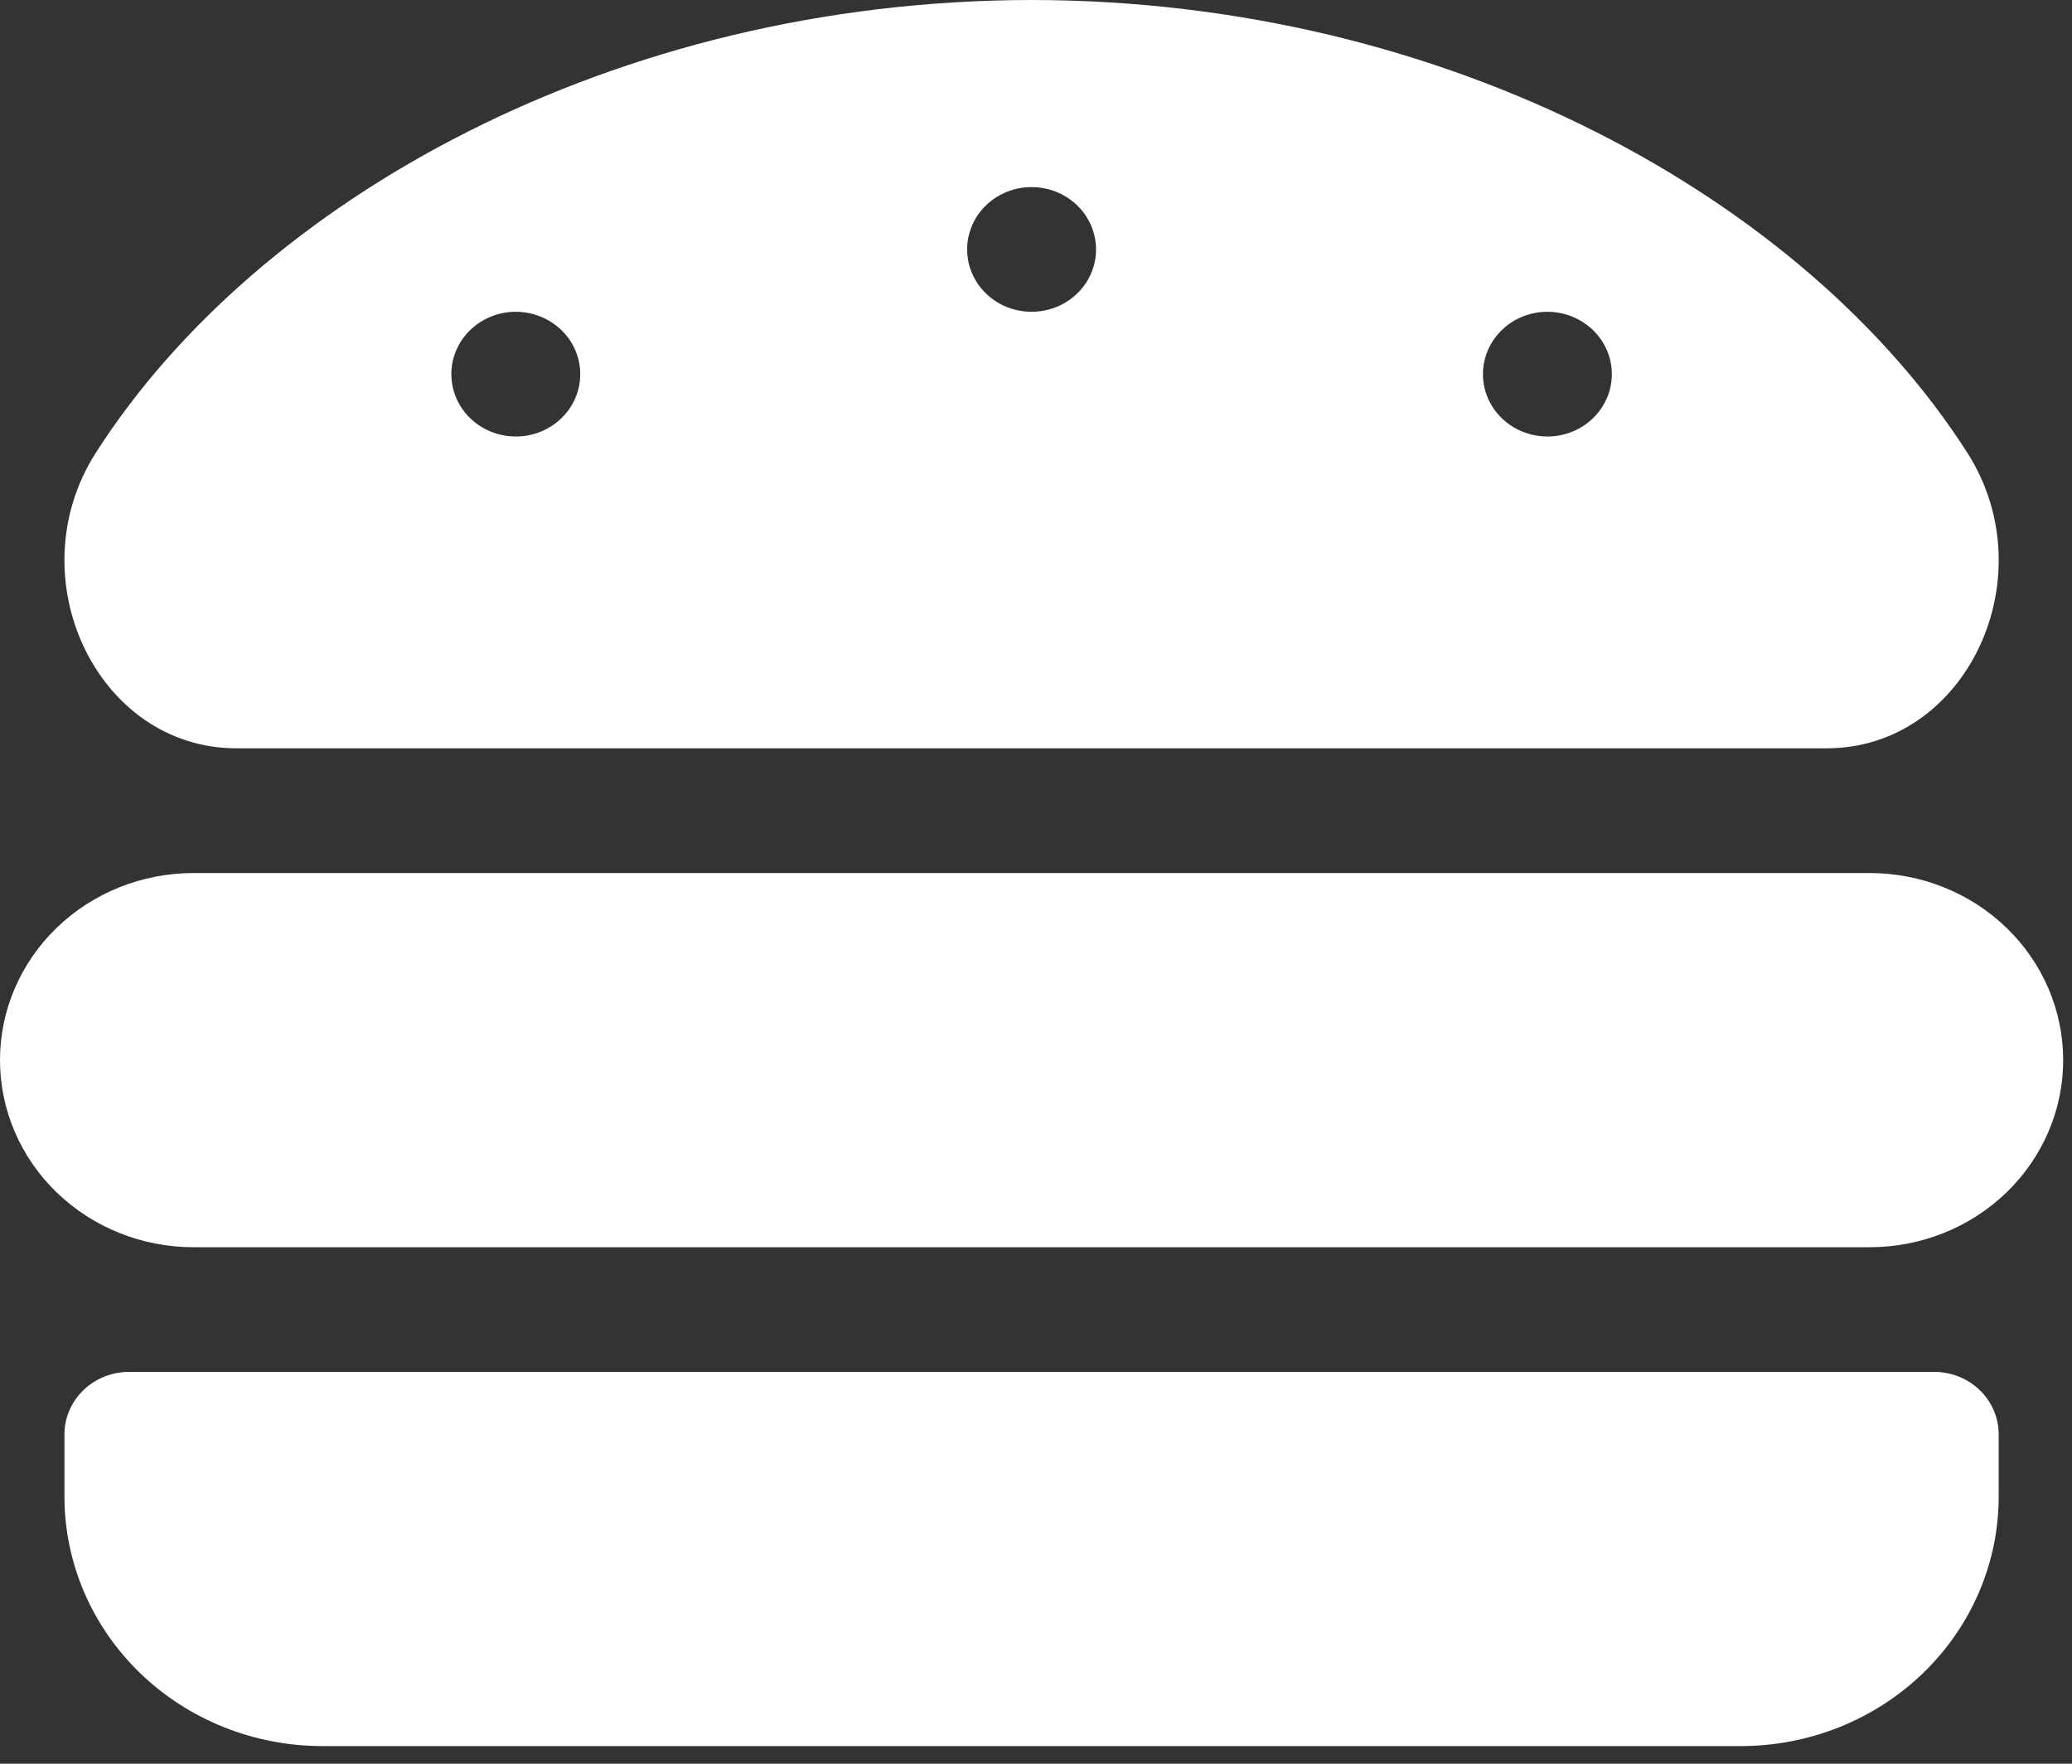 <svg width="47" height="40" viewBox="0 0 47 40" fill="none" xmlns="http://www.w3.org/2000/svg">
<rect x="0" y="0" width="47" height="40" fill="#333333" stroke="none"/>
<path d="M42.413 19.8H4.388C3.224 19.8 2.108 20.247 1.285 21.043C0.462 21.838 0 22.918 0 24.043C0 25.168 0.462 26.247 1.285 27.043C2.108 27.839 3.224 28.286 4.388 28.286H42.413C43.576 28.286 44.692 27.839 45.515 27.043C46.338 26.247 46.8 25.168 46.8 24.043C46.8 22.918 46.338 21.838 45.515 21.043C44.692 20.247 43.576 19.8 42.413 19.8ZM43.875 31.114H2.925C2.537 31.114 2.165 31.263 1.891 31.529C1.617 31.794 1.462 32.154 1.462 32.529V33.943C1.462 35.443 2.079 36.882 3.176 37.943C4.273 39.004 5.761 39.6 7.312 39.6H39.487C41.039 39.6 42.527 39.004 43.624 37.943C44.721 36.882 45.337 35.443 45.337 33.943V32.529C45.337 32.154 45.183 31.794 44.909 31.529C44.635 31.263 44.263 31.114 43.875 31.114ZM5.36 16.971H41.44C44.6 16.971 46.432 13.091 44.623 10.264C40.95 4.526 32.865 0.009 23.4 0C13.936 0.009 5.85 4.526 2.177 10.263C0.366 13.09 2.2 16.971 5.36 16.971ZM35.1 7.071C35.389 7.071 35.672 7.154 35.913 7.31C36.153 7.465 36.34 7.686 36.451 7.944C36.562 8.203 36.591 8.487 36.534 8.762C36.478 9.036 36.339 9.288 36.134 9.486C35.93 9.684 35.669 9.818 35.385 9.873C35.102 9.927 34.808 9.899 34.54 9.792C34.273 9.685 34.045 9.504 33.884 9.271C33.723 9.039 33.638 8.765 33.638 8.486C33.638 8.111 33.792 7.751 34.066 7.486C34.34 7.22 34.712 7.071 35.1 7.071ZM23.4 4.243C23.689 4.243 23.972 4.326 24.212 4.481C24.453 4.637 24.64 4.857 24.751 5.116C24.862 5.374 24.891 5.659 24.834 5.933C24.778 6.207 24.639 6.459 24.434 6.657C24.23 6.855 23.969 6.99 23.685 7.044C23.402 7.099 23.108 7.071 22.84 6.964C22.573 6.857 22.345 6.675 22.184 6.443C22.023 6.21 21.938 5.937 21.938 5.657C21.938 5.282 22.092 4.922 22.366 4.657C22.64 4.392 23.012 4.243 23.4 4.243ZM11.7 7.071C11.989 7.071 12.272 7.154 12.512 7.31C12.753 7.465 12.941 7.686 13.051 7.944C13.162 8.203 13.191 8.487 13.134 8.762C13.078 9.036 12.939 9.288 12.734 9.486C12.53 9.684 12.269 9.818 11.985 9.873C11.702 9.927 11.408 9.899 11.14 9.792C10.873 9.685 10.645 9.504 10.484 9.271C10.323 9.039 10.238 8.765 10.238 8.486C10.238 8.111 10.392 7.751 10.666 7.486C10.94 7.22 11.312 7.071 11.7 7.071Z" fill="white"/>
</svg>

